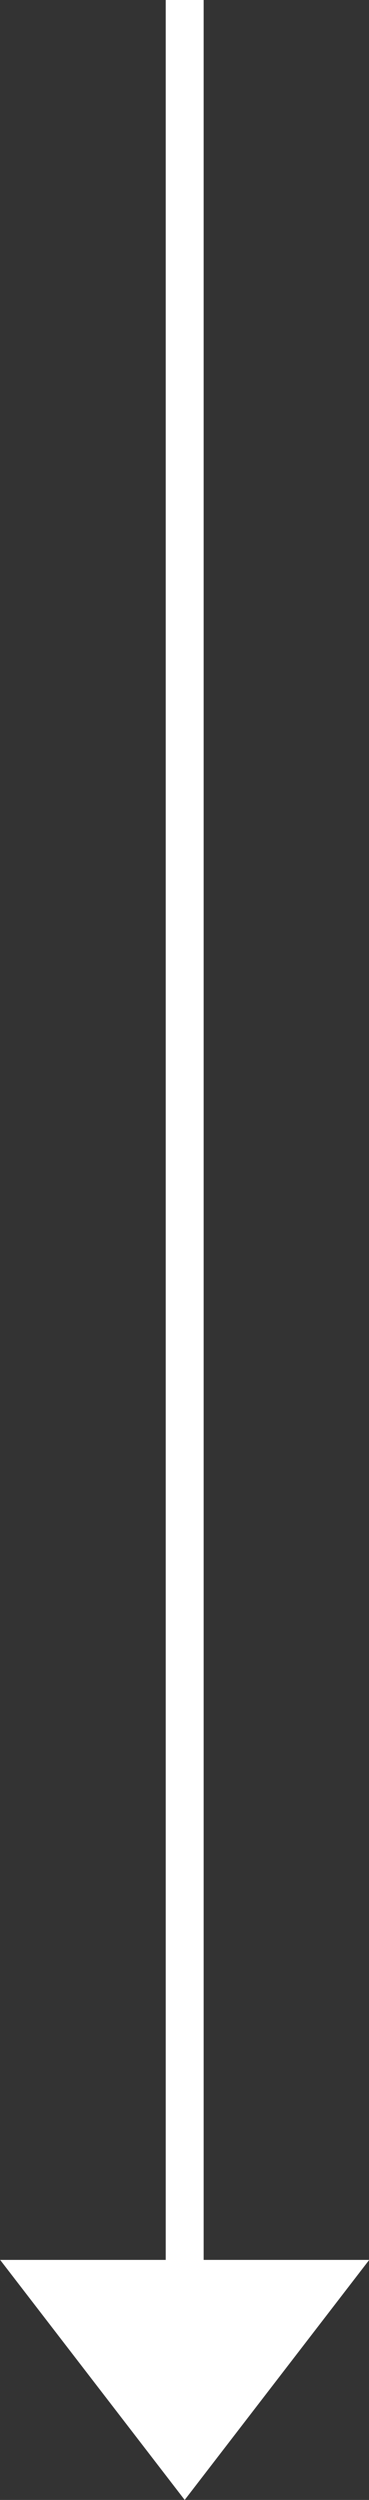 <svg xmlns="http://www.w3.org/2000/svg" viewBox="0 0 9.73 65.82"><rect x="0" y="0" width="9.73" height="65.82" fill="#333333" stroke="none"/><defs><style>.a{fill:none;}.a,.b{stroke:#fff;stroke-miterlimit:10;}.b{fill:#fff;}</style></defs><title>arrow-white-down</title><rect class="a" x="-25.13" y="30" width="60" transform="translate(-25.13 34.87) rotate(-90)"/><polygon class="b" points="1.02 60 4.87 65 8.72 60 1.02 60"/></svg>